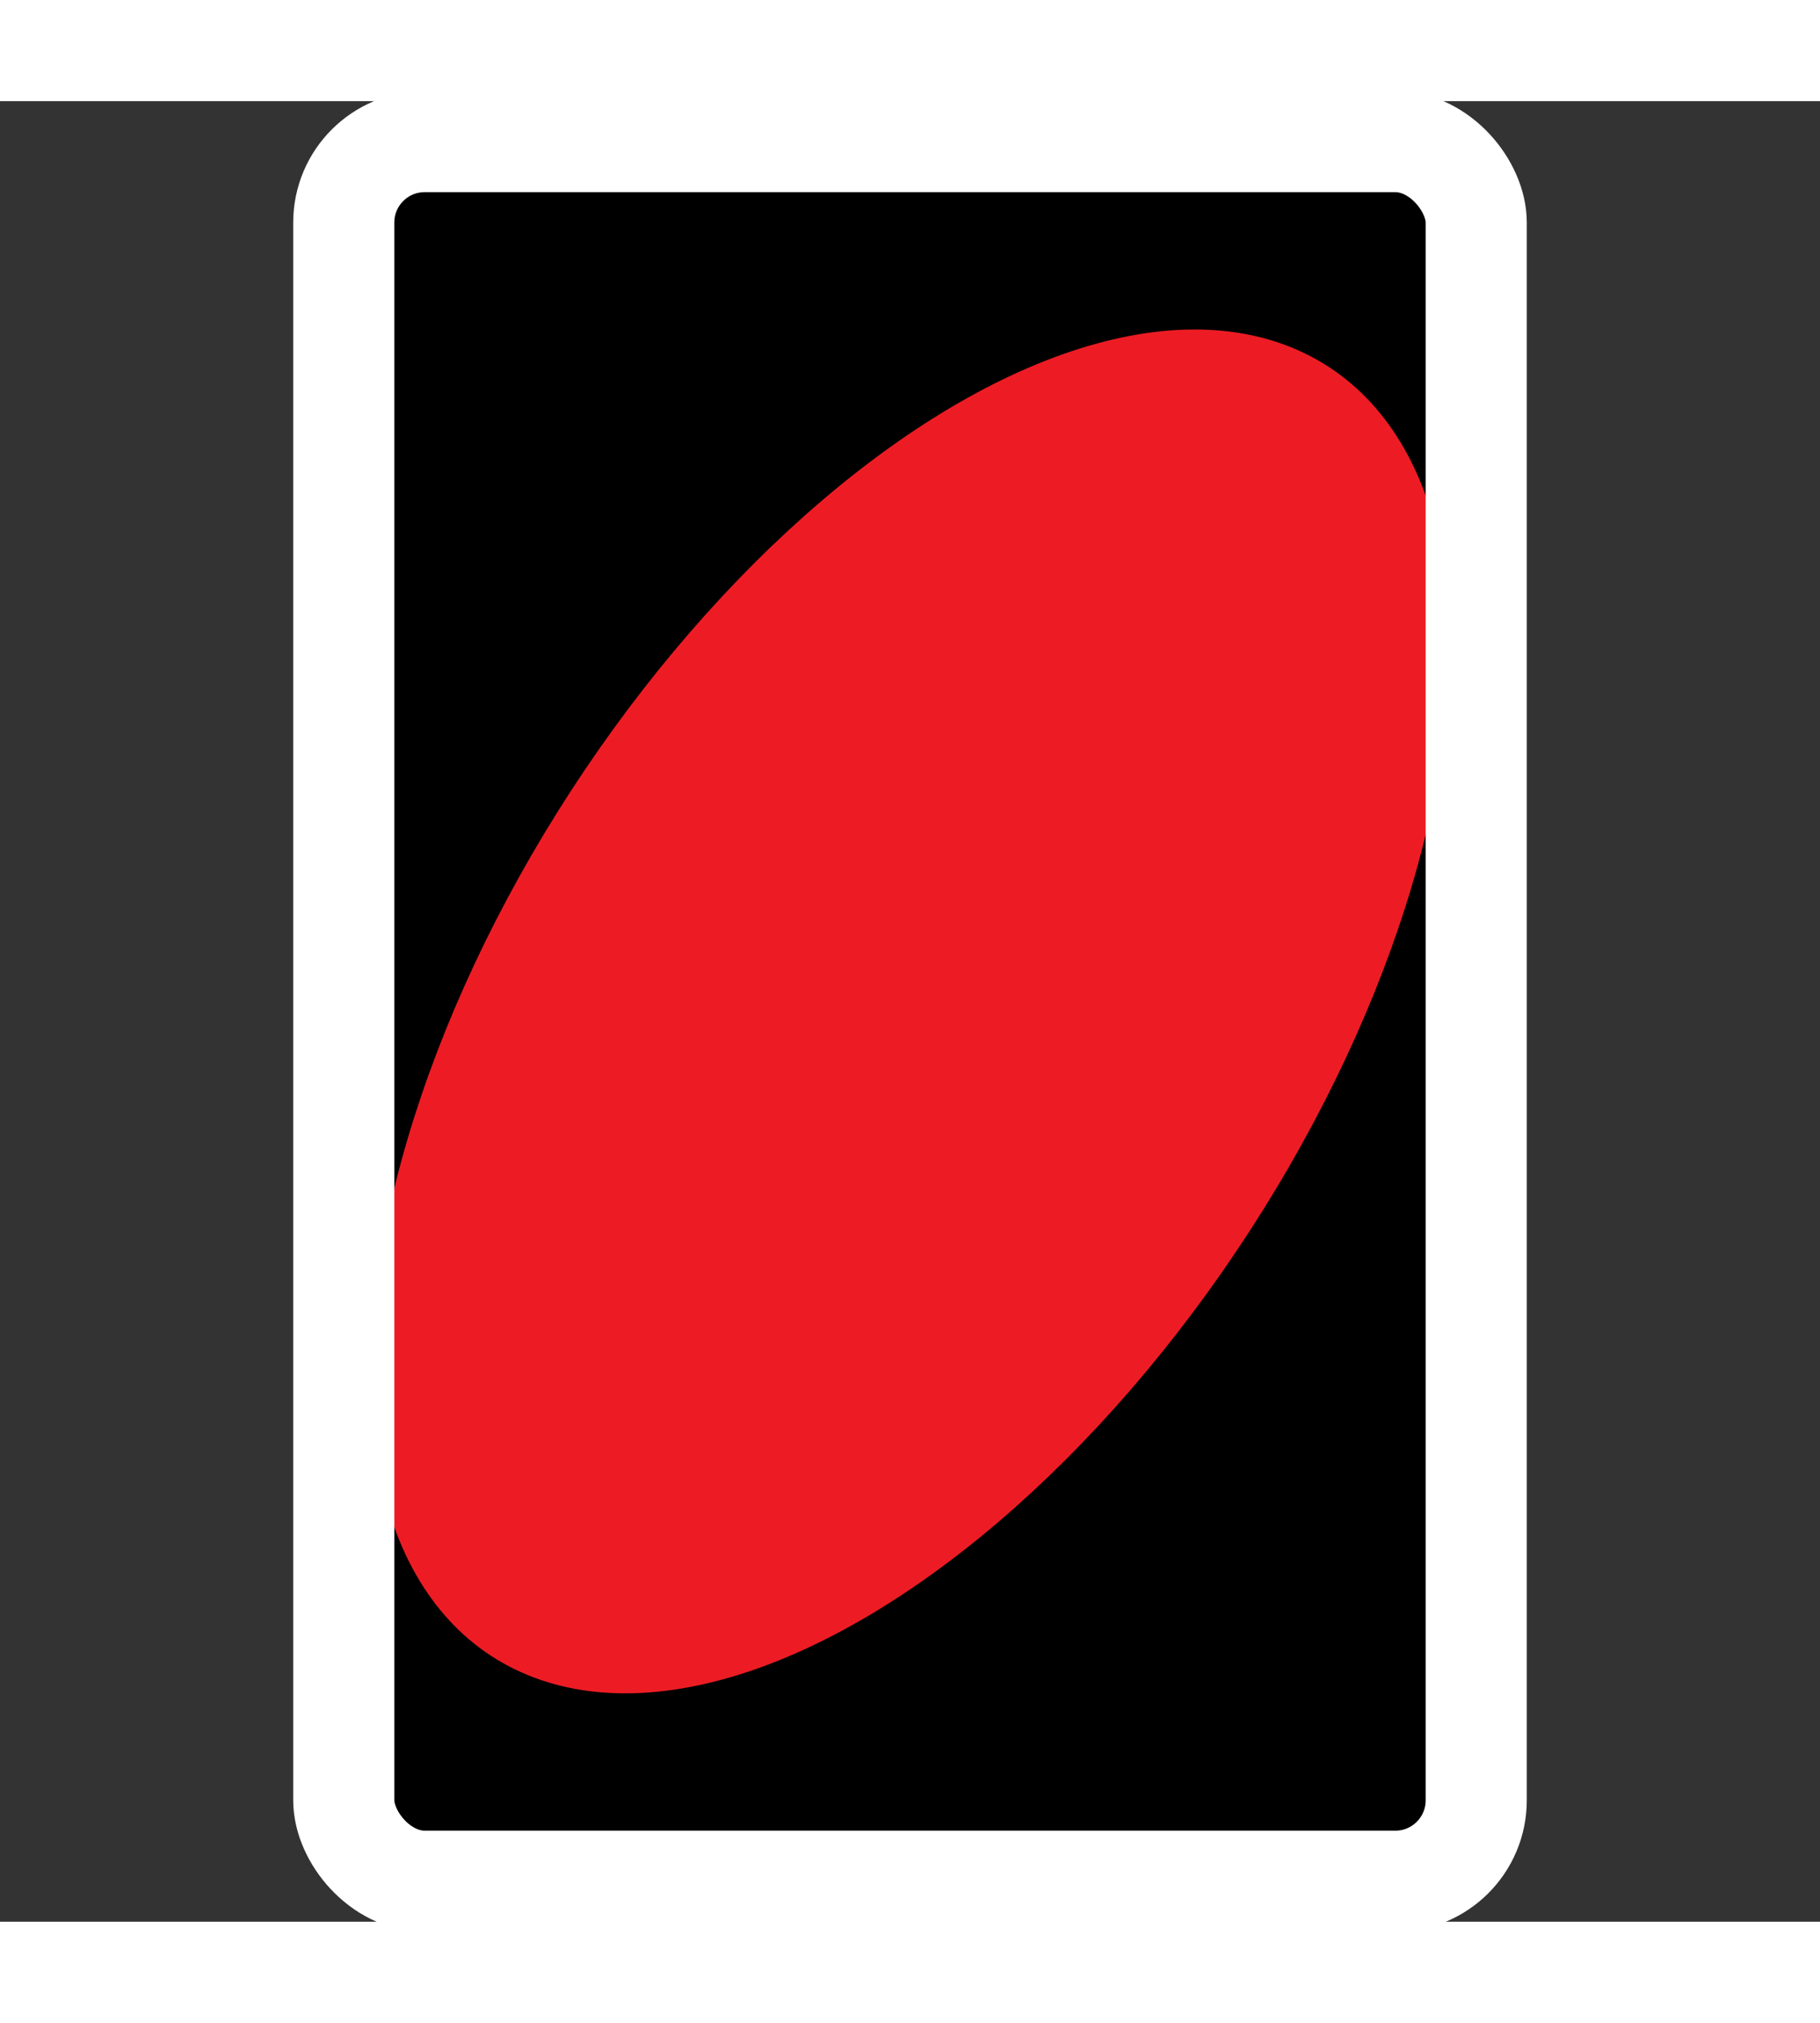 <svg id="card" viewBox="0 0 90 90" height="100">
  <rect x="0" y="0" width="90" height="90" fill="#333333" stroke="none"/>
  <rect x="15" y="0" width="60" height="90" rx="5" ry="5" style="fill: black;stroke: none"></rect>
  <ellipse cx="45" cy="45" rx="19" ry="37" transform="rotate(33,45,45)" style="fill: rgb(237, 28, 36); stroke: rgb(237, 28, 36); stroke-width: 2;"></ellipse>
  <rect x="17" y="2" width="56" height="86" rx="4" ry="4" style="fill: none;stroke: #ffffff;stroke-width: 5"></rect>
</svg>
